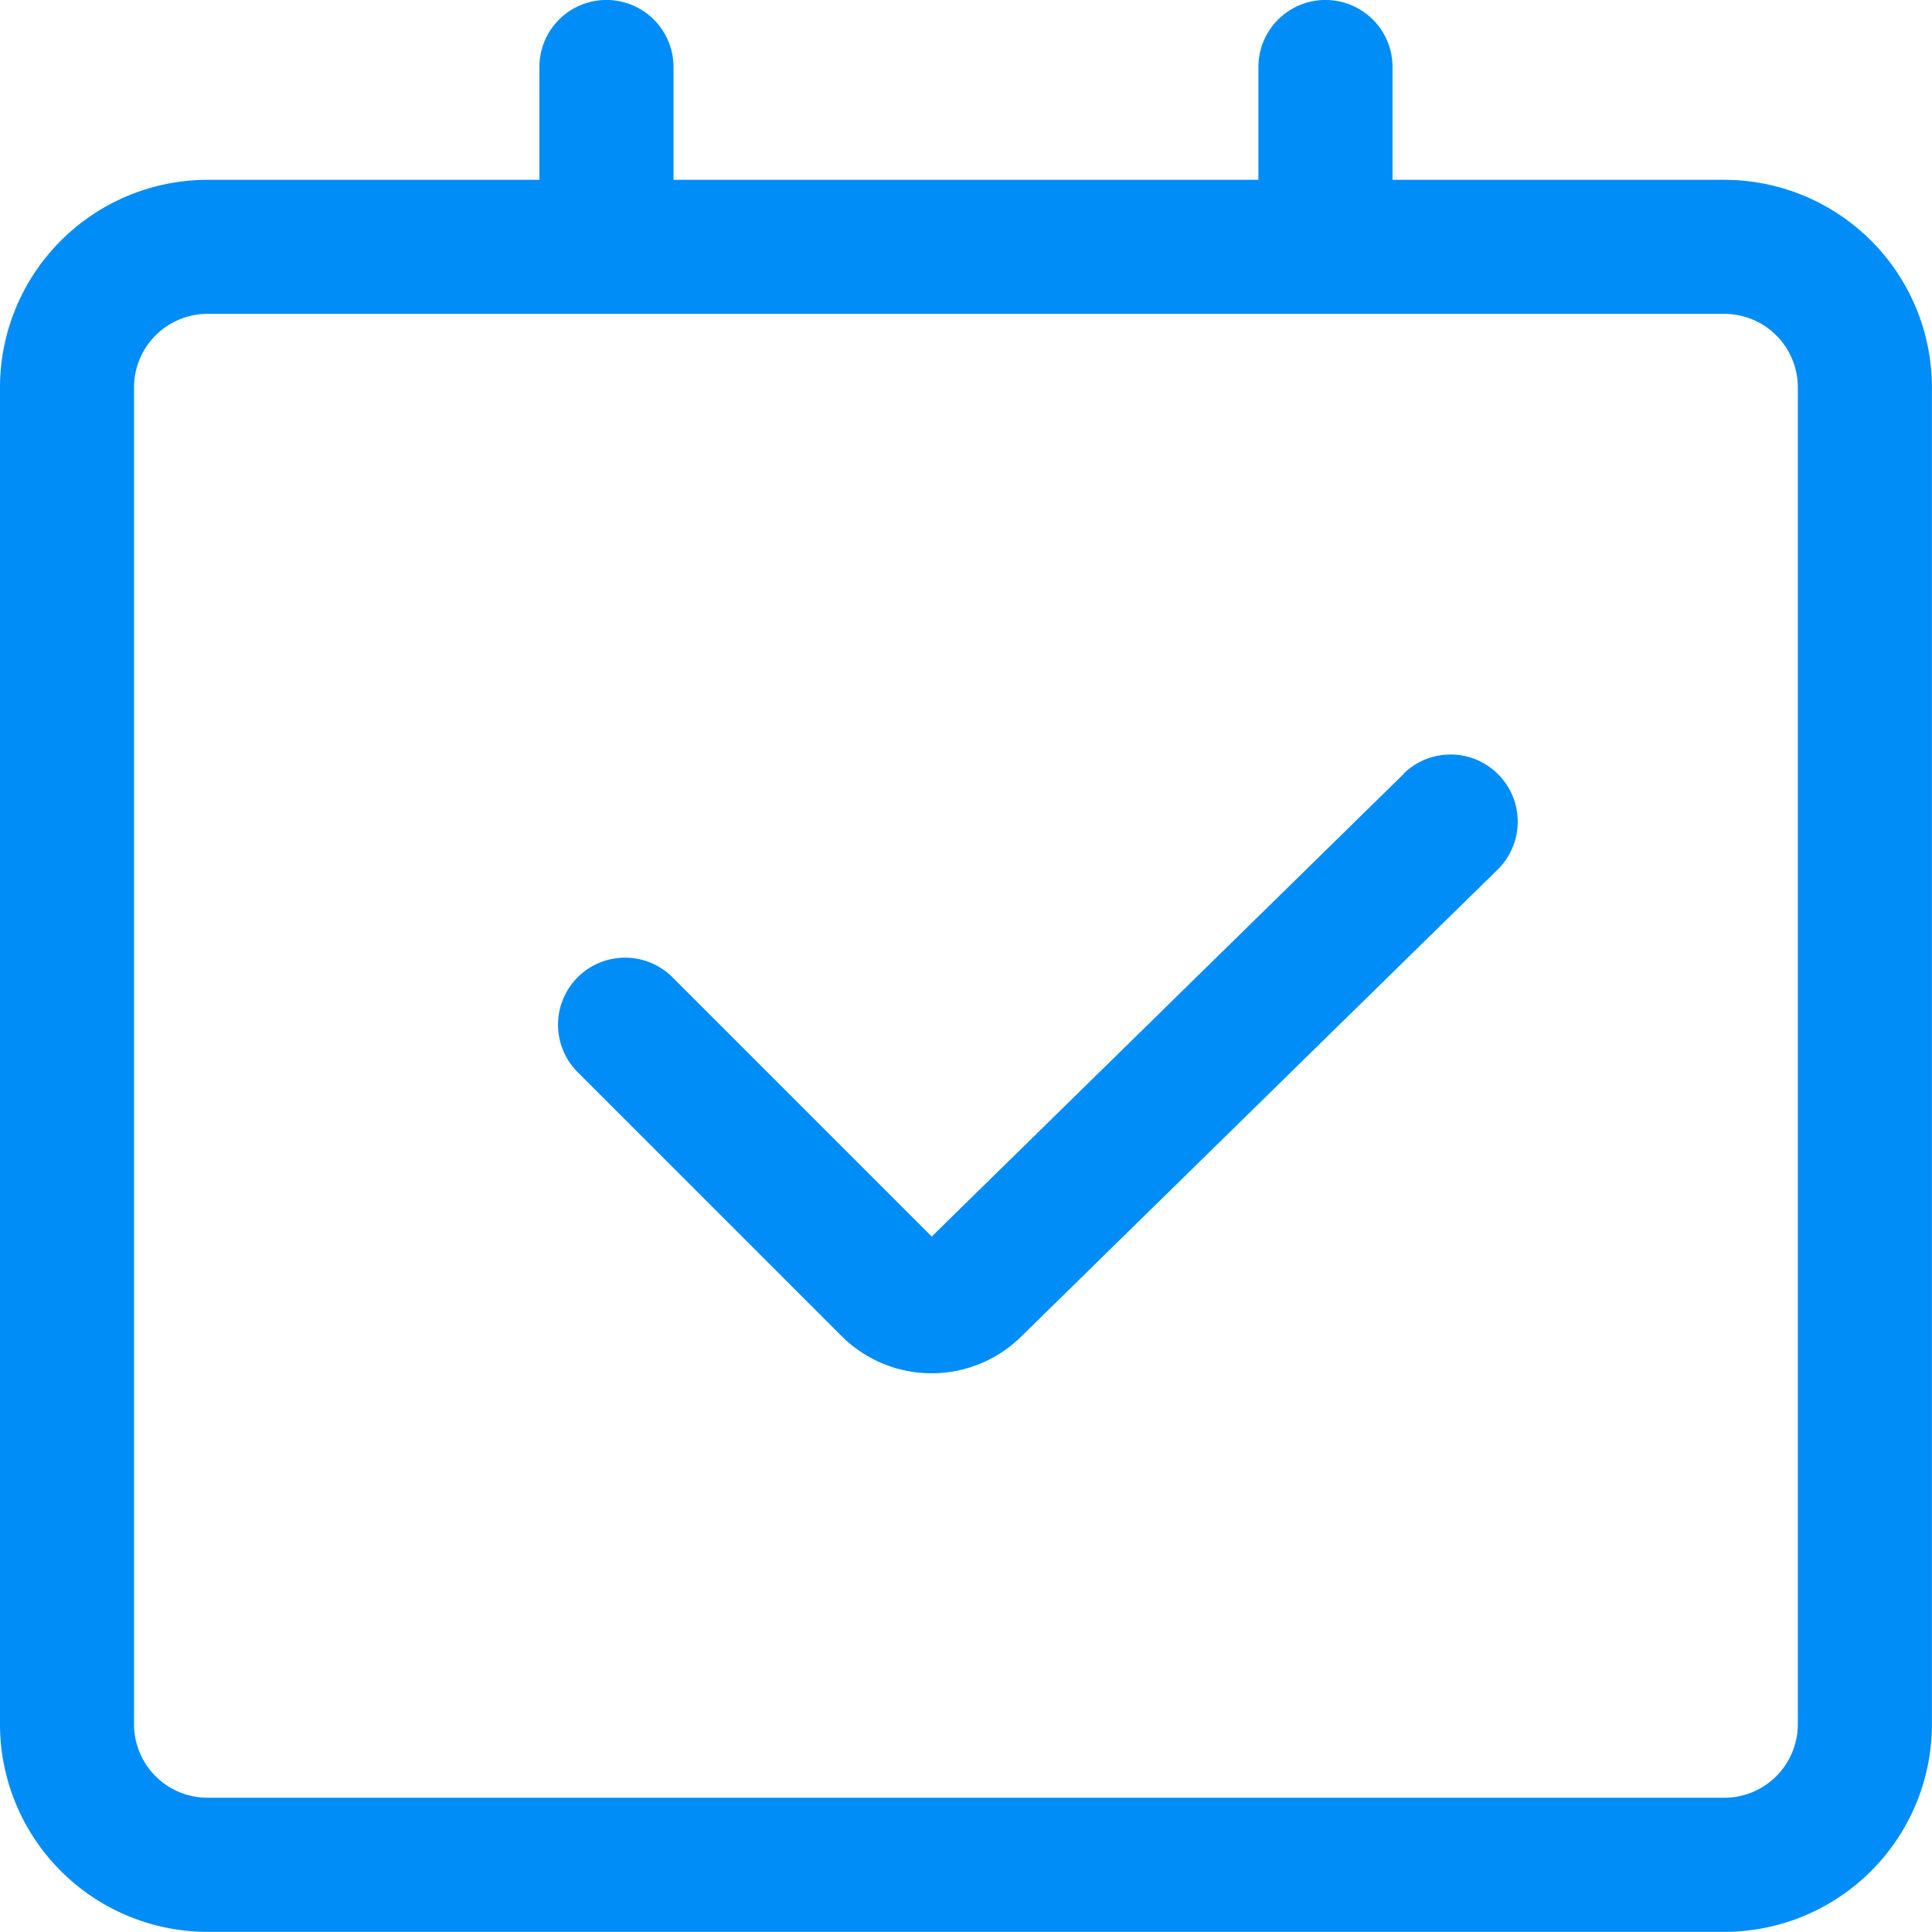 <svg xmlns="http://www.w3.org/2000/svg" width="26.666" height="26.667" viewBox="0 0 26.666 26.667">
  <g id="我的待办" transform="translate(-0.065 0)">
    <path id="路径_435" data-name="路径 435" d="M23.866,2.482H19.285V.925a.925.925,0,0,0-1.851,0V2.482H9.361V.925a.925.925,0,1,0-1.851,0V2.482H2.927A2.867,2.867,0,0,0,.065,5.345V23.8a2.867,2.867,0,0,0,2.864,2.864H23.866A2.867,2.867,0,0,0,26.73,23.8V5.345A2.867,2.867,0,0,0,23.866,2.482ZM24.879,23.8a1.015,1.015,0,0,1-1.013,1.013H2.927A1.015,1.015,0,0,1,1.915,23.8V5.345A1.015,1.015,0,0,1,2.929,4.332H23.866a1.015,1.015,0,0,1,1.013,1.013Z" transform="translate(0)" fill="#008df7"/>
    <path id="路径_436" data-name="路径 436" d="M307.6,400.251l-6.516,6.387-3.578-3.578a.925.925,0,1,0-1.309,1.309l3.645,3.645a1.76,1.76,0,0,0,2.469.012l6.584-6.453a.925.925,0,1,0-1.3-1.322Z" transform="translate(-288.159 -389.571)" fill="#008df7"/>
  </g>
</svg>

